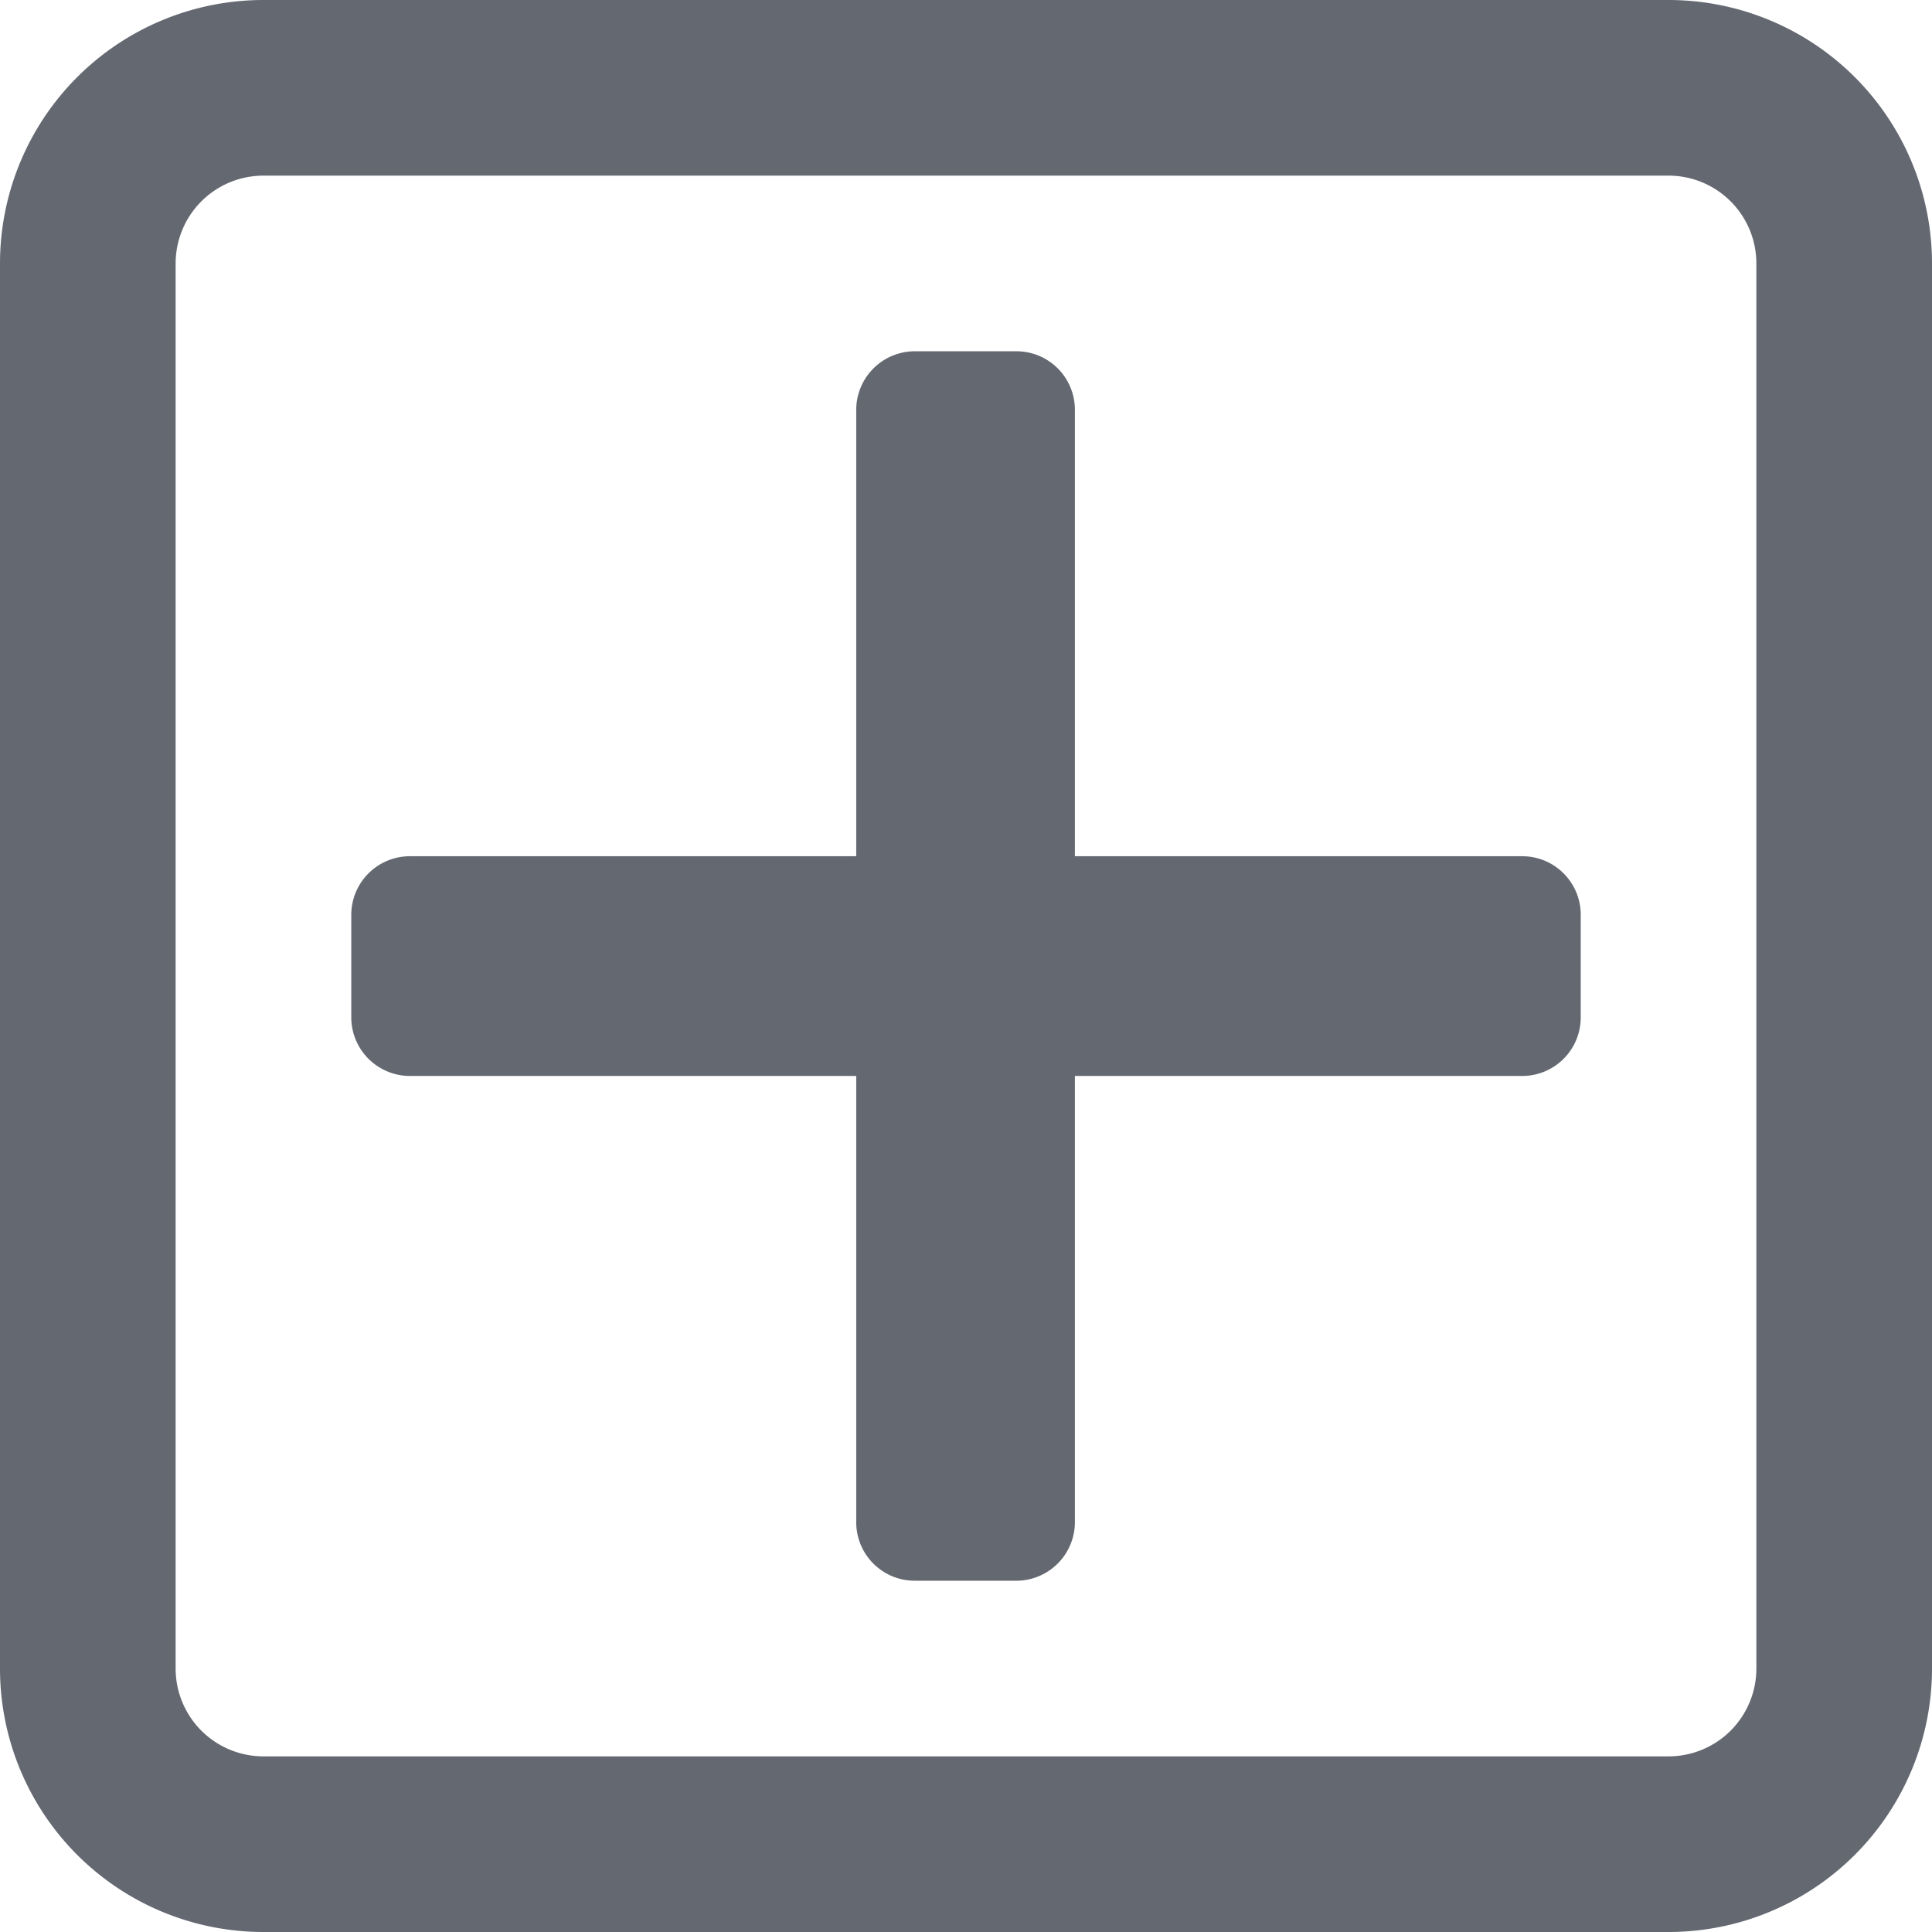 <svg xmlns="http://www.w3.org/2000/svg" xmlns:xlink="http://www.w3.org/1999/xlink" width="11" height="11" viewBox="0 0 11 11"><defs><clipPath id="a"><rect width="7" height="7" fill="#c1c1c1"/></clipPath></defs><g transform="translate(-1124.5 -244.567)"><g transform="translate(1124.5 244.567)"><path d="M1-.5H9A1.5,1.5,0,0,1,10.5,1V9A1.5,1.5,0,0,1,9,10.5H1A1.5,1.5,0,0,1-.5,9V1A1.5,1.5,0,0,1,1-.5Zm8,10A.5.5,0,0,0,9.5,9V1A.5.5,0,0,0,9,.5H1A.5.5,0,0,0,.5,1V9a.5.5,0,0,0,.5.5Z" transform="translate(0.5 0.5)" fill="#646871"/><g transform="translate(2 2)"><g transform="translate(0 0)" clip-path="url(#a)"><path d="M.334,4.555H6.667A.333.333,0,0,1,7,4.889v.584a.333.333,0,0,1-.333.333H.334A.334.334,0,0,1,0,5.472V4.889a.334.334,0,0,1,.334-.334" transform="translate(0 -1.68)" fill="#646871"/><path d="M4.888,0h.584A.333.333,0,0,1,5.8.334V6.666A.334.334,0,0,1,5.472,7H4.888a.333.333,0,0,1-.333-.334V.334A.334.334,0,0,1,4.888,0" transform="translate(-1.68 0)" fill="#646871"/></g></g></g></g></svg>